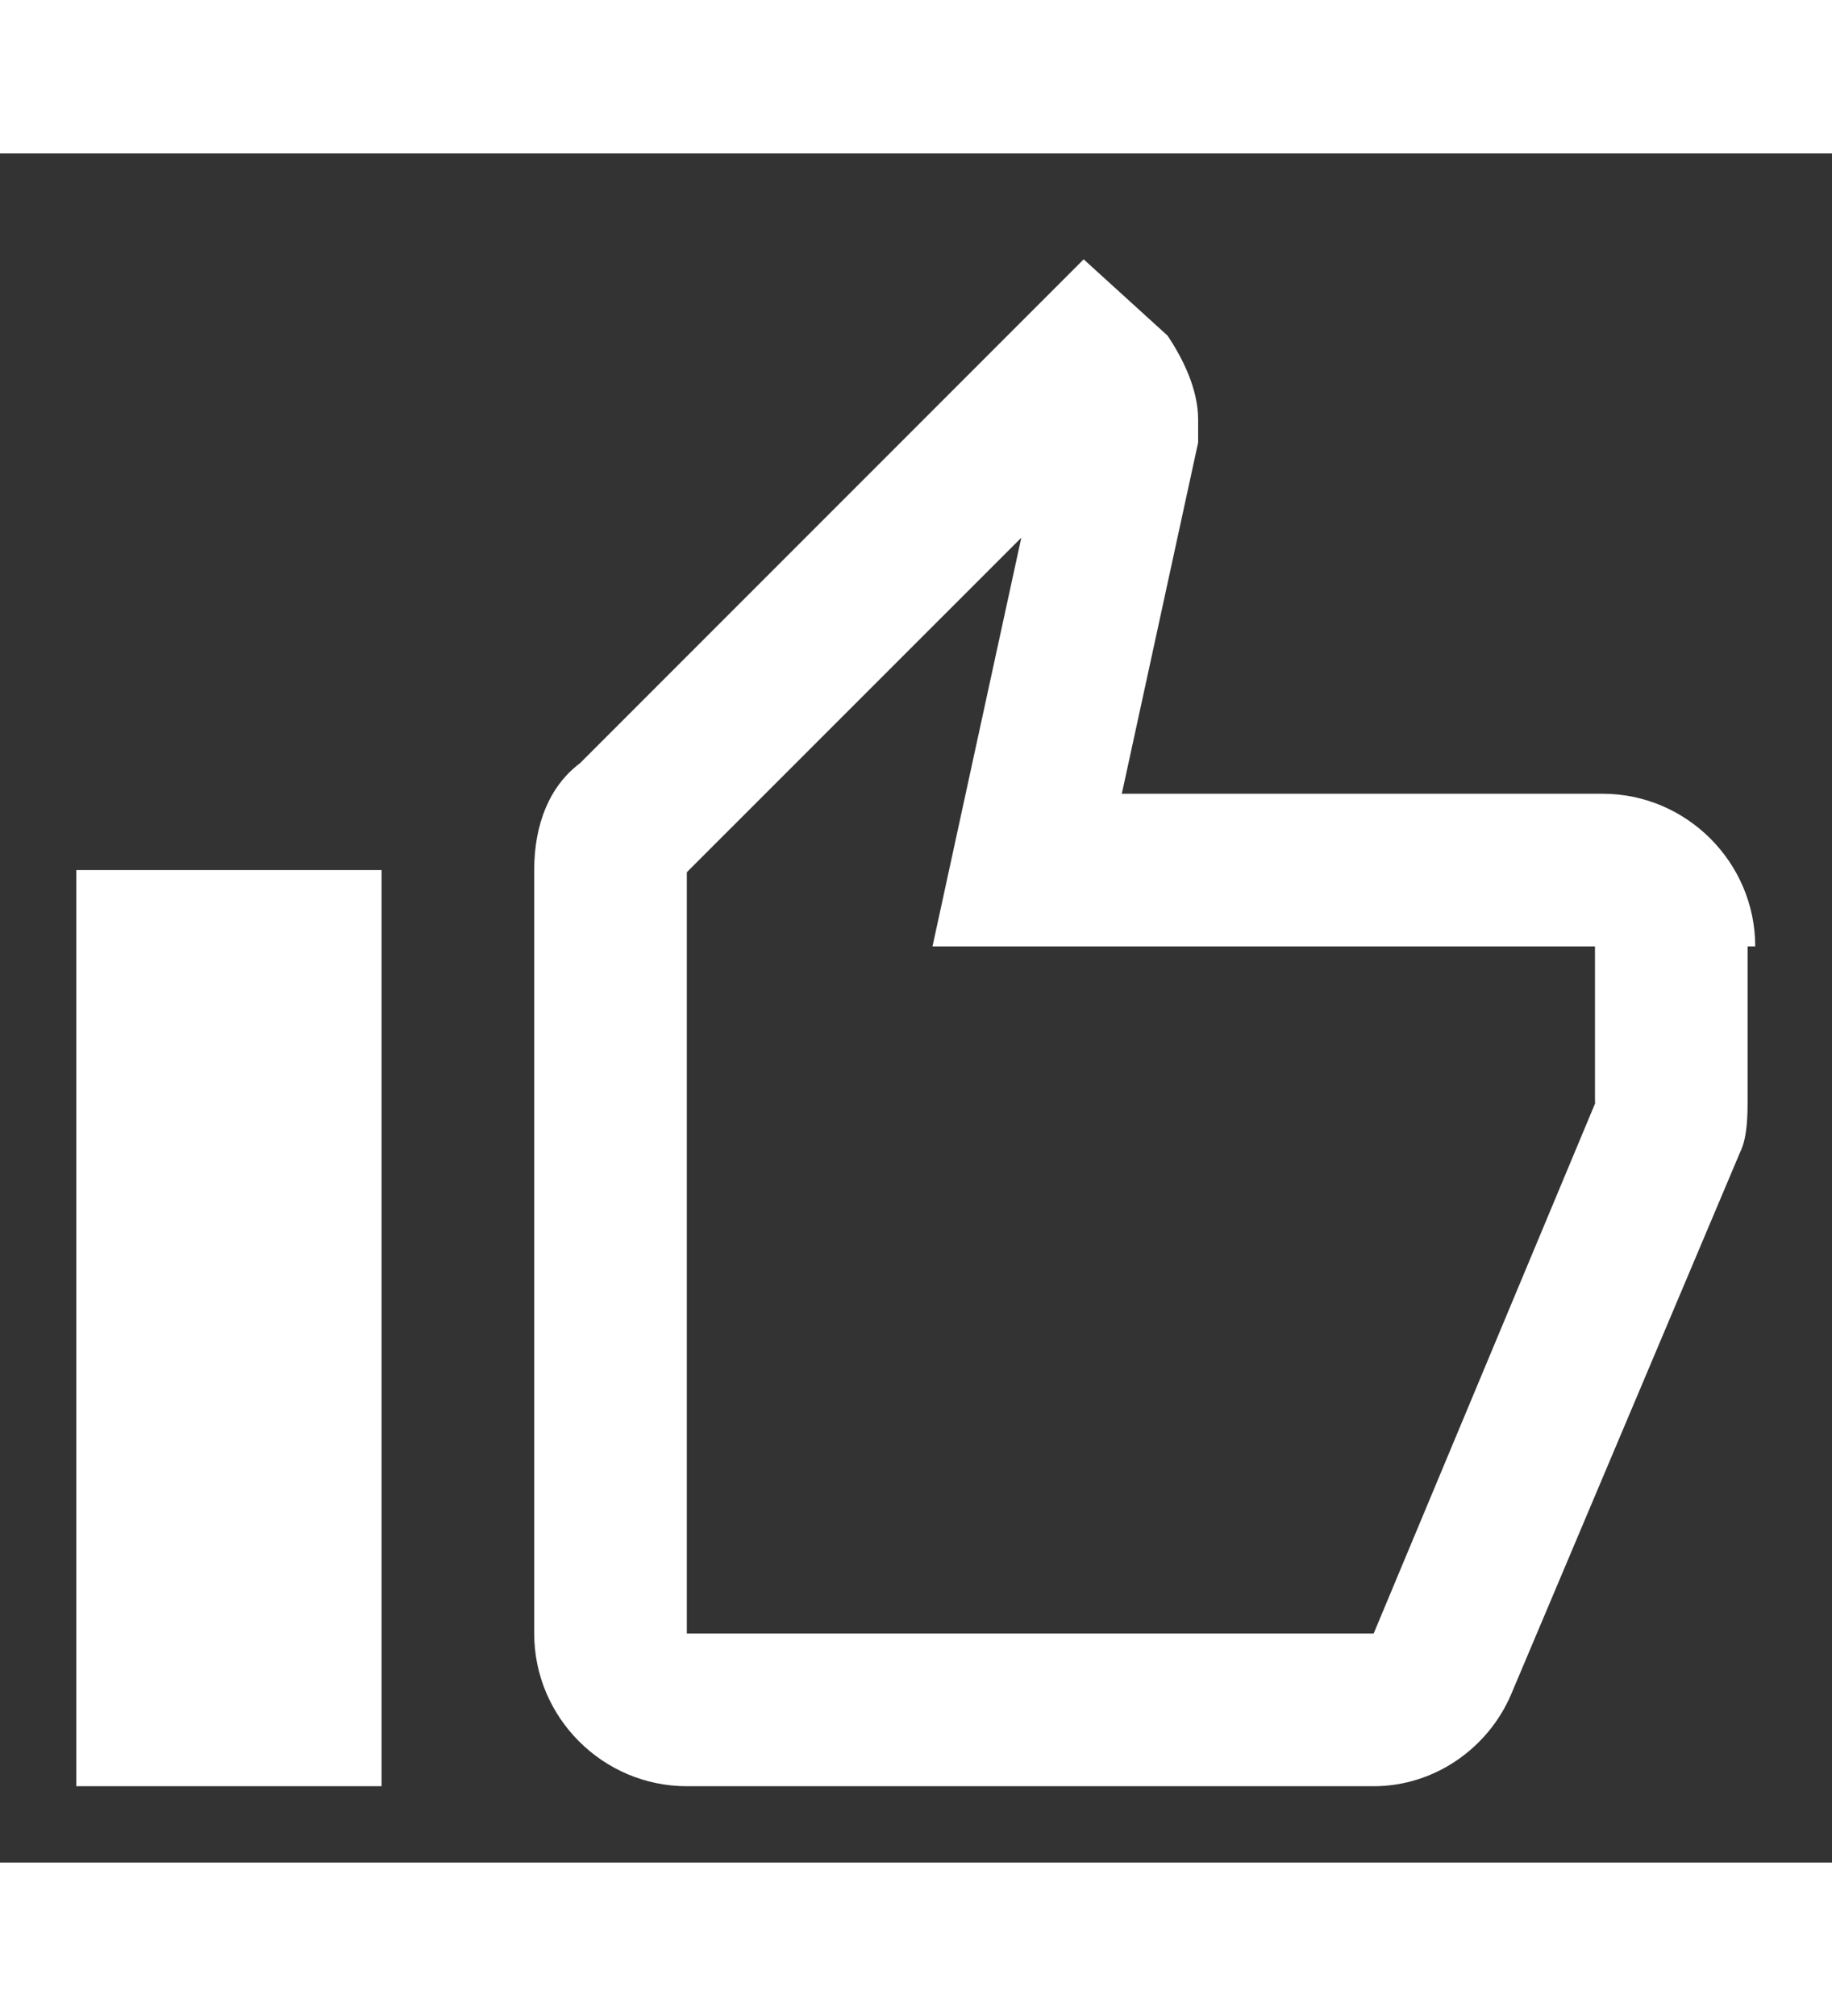 <?xml version="1.0" encoding="UTF-8" standalone="no"?>
<svg
   xmlns:dc="http://purl.org/dc/elements/1.1/"
   xmlns:cc="http://creativecommons.org/ns#"
   xmlns:rdf="http://www.w3.org/1999/02/22-rdf-syntax-ns#"
   xmlns:svg="http://www.w3.org/2000/svg"
   xmlns="http://www.w3.org/2000/svg"
   viewBox="0 0 32 29.842"
   height="22"
   width="20"
   xml:space="preserve"
   id="svg2"
   version="1.1"><rect x="0" y="0" width="32" height="29.842" fill="#333333" stroke="none"/><defs
     id="defs6"><clipPath
       id="clipPath18"
       clipPathUnits="userSpaceOnUse"><path
         id="path16"
         d="M 0,22.381 H 24 V 0 H 0 Z" /></clipPath></defs><g
     transform="matrix(1.333,0,0,-1.333,0,29.842)"
     id="g10"><g
       id="g12"><g
         clip-path="url(#clipPath18)"
         id="g14"><g
           transform="translate(23,12)"
           id="g20"><path
             id="path22"
             style="fill:#ffffff;fill-opacity:1;fill-rule:nonzero;stroke:none"
             d="m 0,0 v -0.044 z m -18,1 h -4 v -12 h 4 z m 9.2,8 -6.6,-6.6 C -15.8,2.1 -16,1.6 -16,1 V -9 c 0,-1.1 0.9,-2 2,-2 h 9 c 0.8,0 1.5,0.5 1.8,1.2 l 3,7.1 c 0.1,0.2 0.1,0.5 0.1,0.7 V 0 H 0 c 0,1.1 -0.9,2 -2,2 h -6.3 l 1,4.6 v 0.3 c 0,0.4 -0.2,0.8 -0.4,1.1 z M -20,-1 v -8 8 M -9.617,5.354 -10.254,2.425 -10.781,0 h 2.481 6.2 v -2 c 0,-0.018 0,-0.037 10e-4,-0.058 L -5,-9 h -9 v 9.971 l 0.014,0.015 4.369,4.368" /></g></g></g></g></svg>